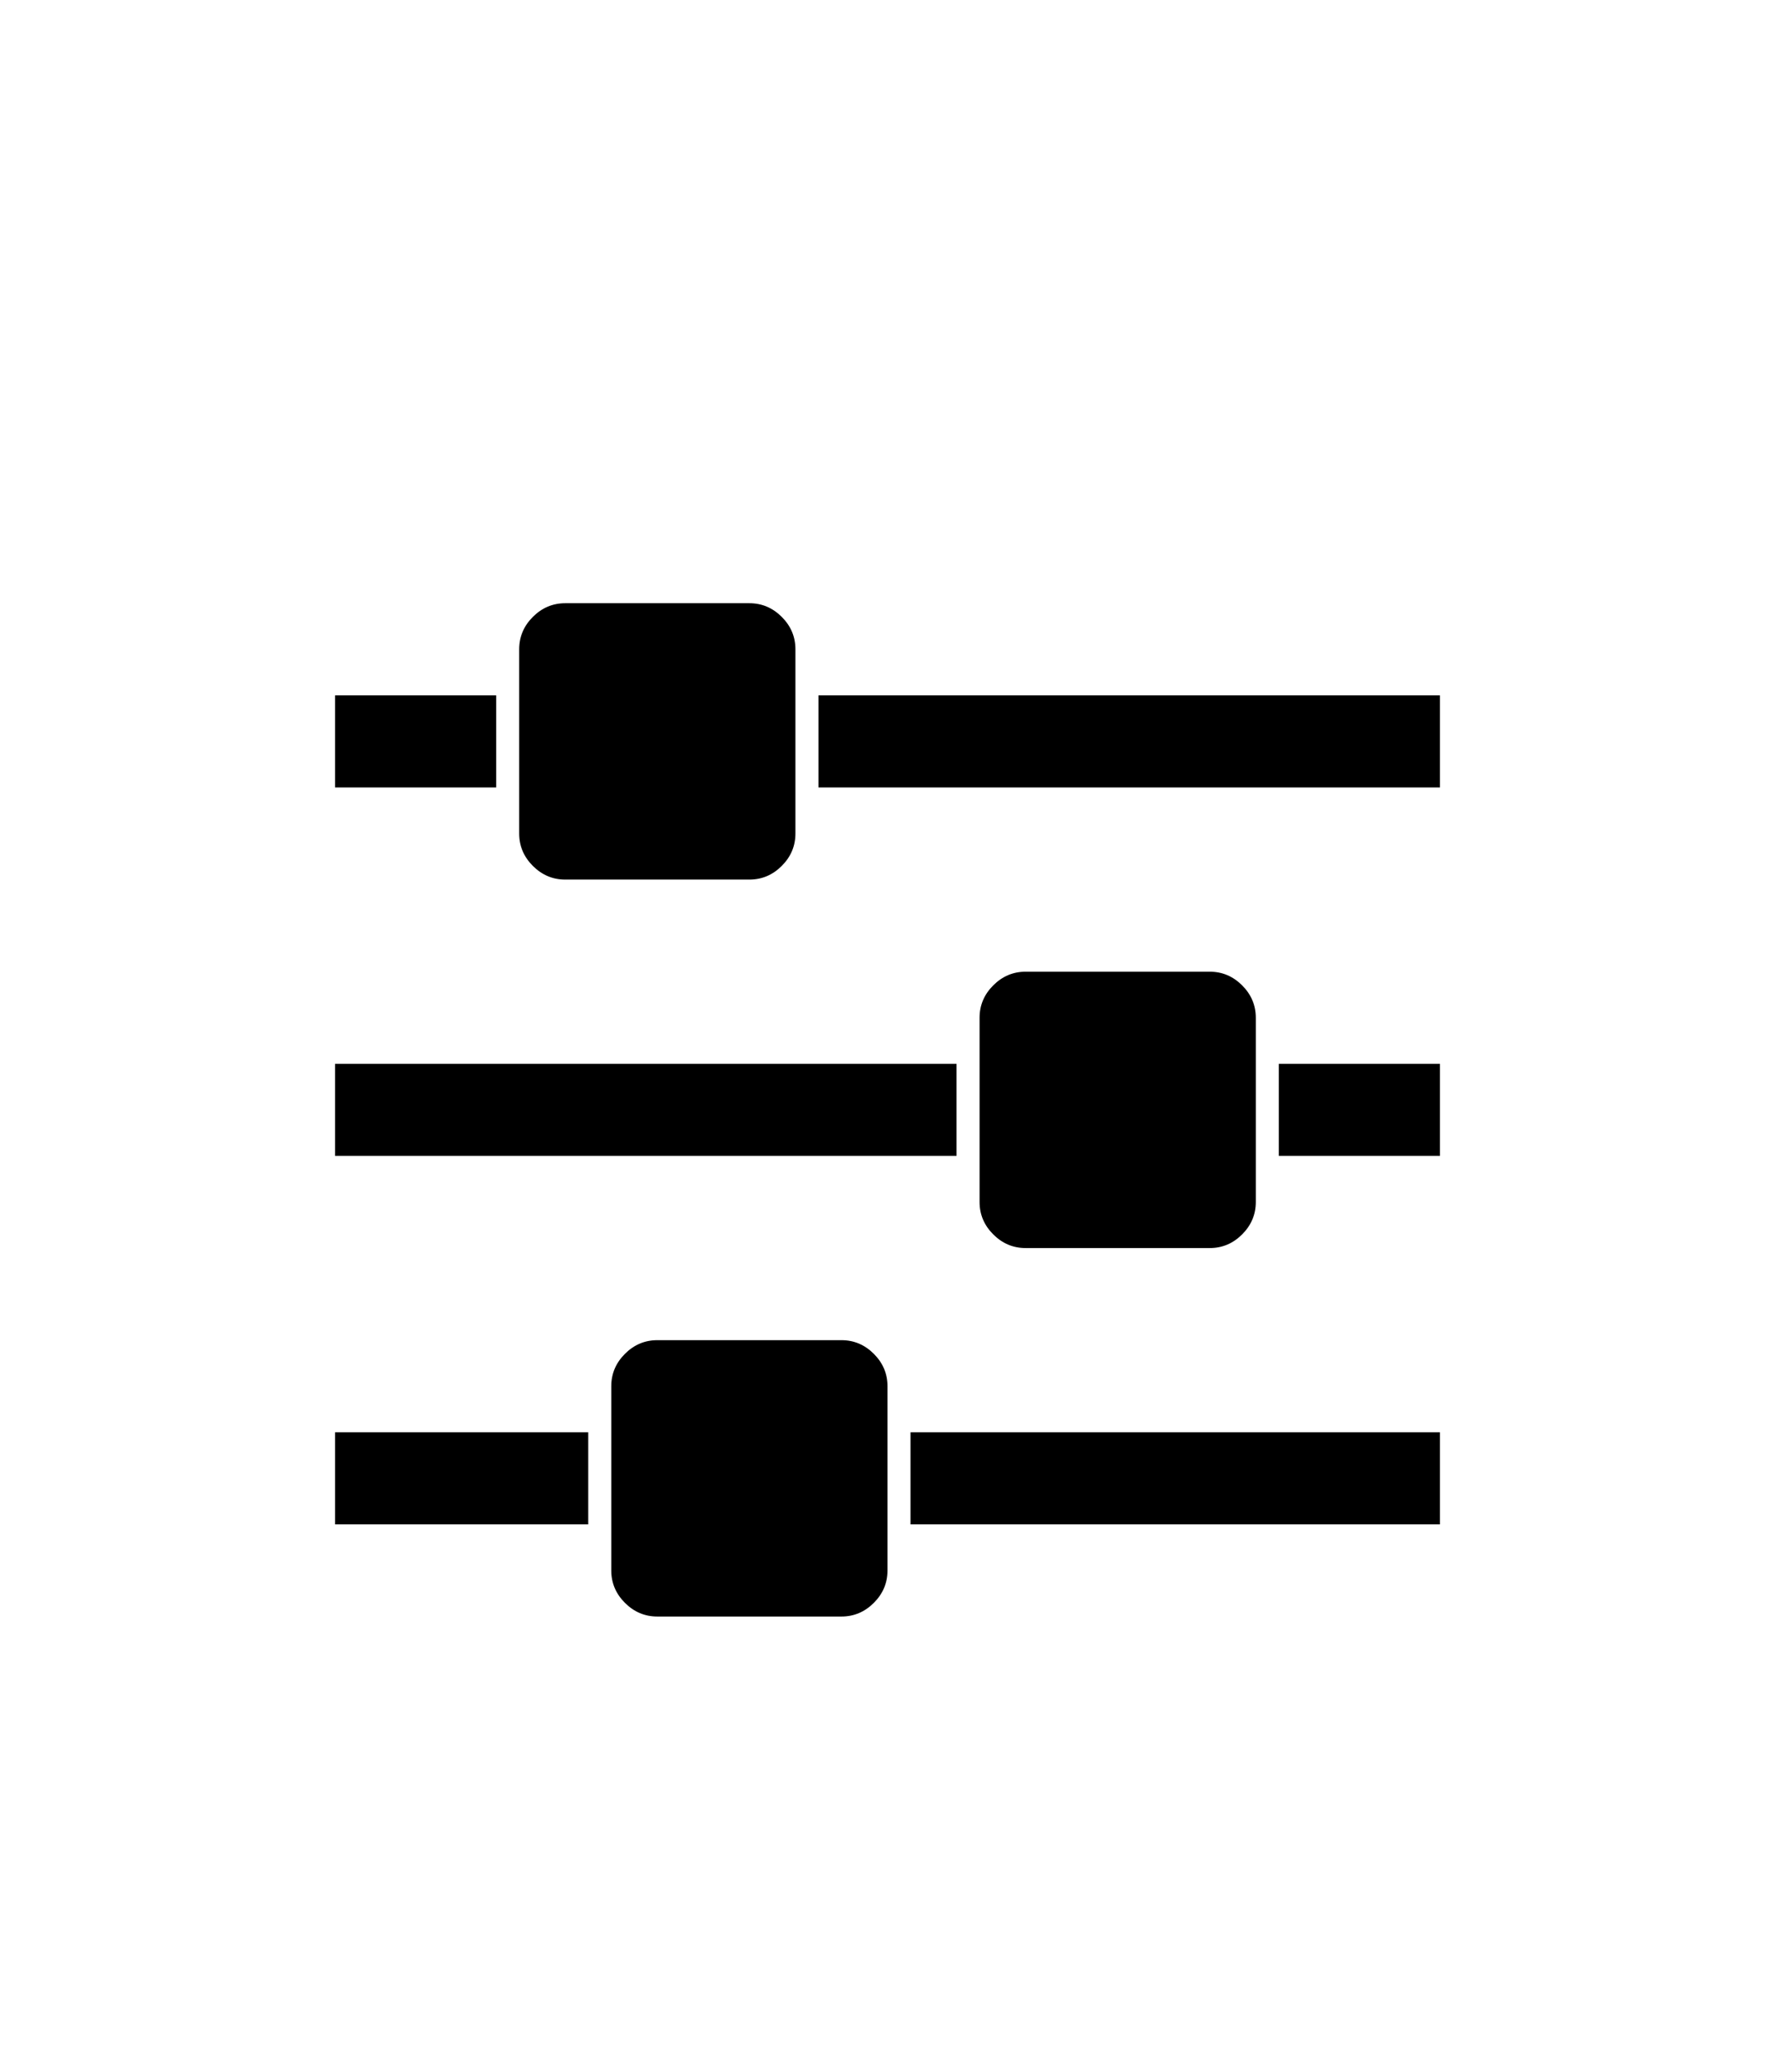 <?xml version="1.0" encoding="UTF-8" standalone="no"?>
<!-- Generated by IcoMoon.io -->

<svg
   xmlns:dc="http://purl.org/dc/elements/1.1/"
   xmlns:cc="http://creativecommons.org/ns#"
   xmlns:rdf="http://www.w3.org/1999/02/22-rdf-syntax-ns#"
   xmlns:svg="http://www.w3.org/2000/svg"
   xmlns="http://www.w3.org/2000/svg"
   xmlns:sodipodi="http://sodipodi.sourceforge.net/DTD/sodipodi-0.dtd"
   xmlns:inkscape="http://www.inkscape.org/namespaces/inkscape"
   version="1.1"
   width="384"
   height="448"
   viewBox="0 0 384 448"
   id="svg2"
   inkscape:version="0.48.5 r10040"
   sodipodi:docname="sliders.svg">
  <defs
     id="defs9" />
  <sodipodi:namedview
     pagecolor="#ffffff"
     bordercolor="#666666"
     borderopacity="1"
     objecttolerance="10"
     gridtolerance="10"
     guidetolerance="10"
     inkscape:pageopacity="0"
     inkscape:pageshadow="2"
     inkscape:window-width="1920"
     inkscape:window-height="972"
     id="namedview7"
     showgrid="false"
     inkscape:zoom="0.52678571"
     inkscape:cx="195.79661"
     inkscape:cy="72.135593"
     inkscape:window-x="0"
     inkscape:window-y="34"
     inkscape:window-maximized="1"
     inkscape:current-layer="svg2" />
  <g
     id="icomoon-ignore" />
  <path
     d="m 127.26,309.72 v 19.92 H 72.481 V 309.72 H 127.26 z m 54.78,-19.92 q 4.046,0 7.003,2.957 Q 192,295.713 192,299.76 v 39.84 q 0,4.046 -2.957,7.003 -2.957,2.957 -7.003,2.957 h -39.84 q -4.046,0 -7.003,-2.957 -2.957,-2.957 -2.957,-7.003 v -39.84 q 0,-4.046 2.957,-7.003 2.957,-2.957 7.003,-2.957 h 39.84 z m 24.9,-59.76 v 19.92 H 72.481 V 230.04 H 206.94 z m -99.599,-79.68 v 19.92 H 72.481 v -19.92 h 34.86 z m 204.179,159.359 v 19.92 H 196.98 V 309.72 H 311.519 z M 162.12,130.441 q 4.046,0 7.003,2.957 2.957,2.957 2.957,7.003 v 39.84 q 0,4.046 -2.957,7.003 -2.957,2.957 -7.003,2.957 h -39.84 q -4.046,0 -7.003,-2.957 -2.957,-2.957 -2.957,-7.003 v -39.84 q 0,-4.046 2.957,-7.003 2.957,-2.957 7.003,-2.957 h 39.84 z m 99.599,79.68 q 4.046,0 7.003,2.957 2.957,2.957 2.957,7.003 v 39.84 q 0,4.046 -2.957,7.003 -2.957,2.957 -7.003,2.957 h -39.84 q -4.046,0 -7.003,-2.957 -2.957,-2.957 -2.957,-7.003 v -39.84 q 0,-4.046 2.957,-7.003 2.957,-2.957 7.003,-2.957 h 39.84 z m 49.8,19.92 v 19.92 h -34.86 v -19.92 h 34.86 z m 0,-79.68 v 19.92 H 177.06 v -19.92 h 134.459 z"
     id="path5"
     inkscape:connector-curvature="0" />
</svg>
